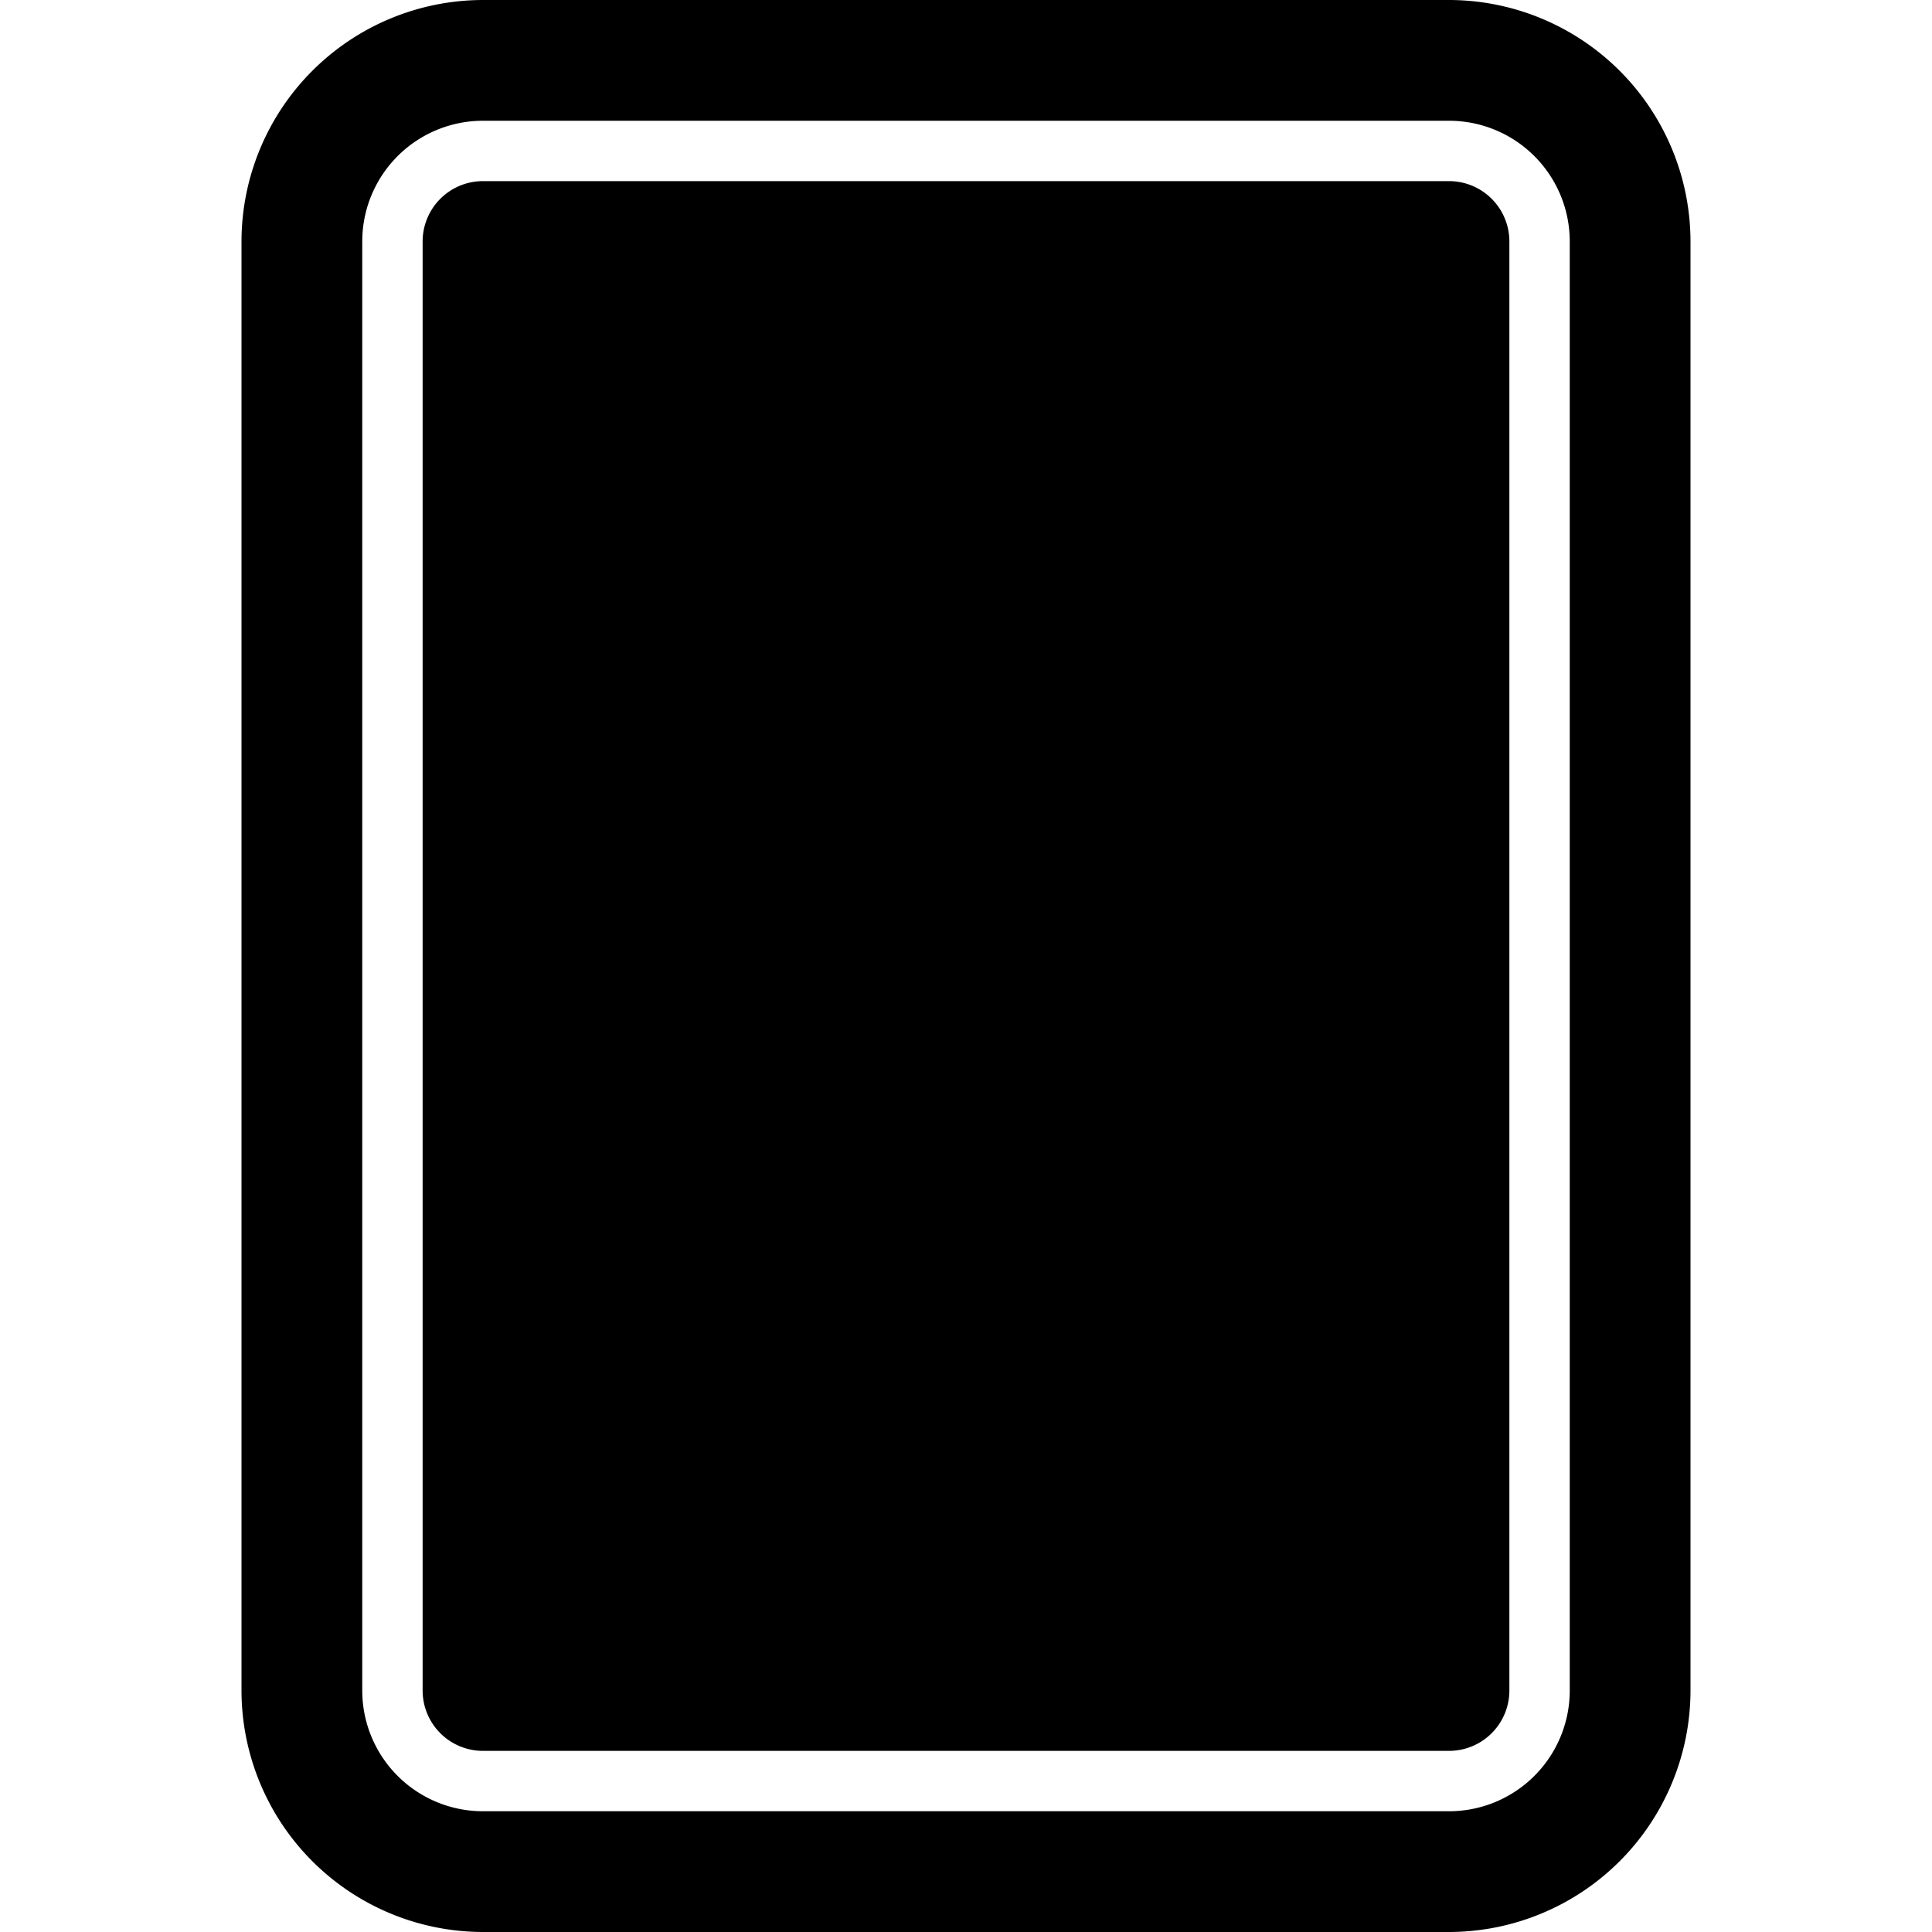 <svg xmlns="http://www.w3.org/2000/svg" width="512" height="512" viewBox="0 0 512 512"><path d="M128 0a64.07 64.07 0 0 0-64 64v384a64.07 64.07 0 0 0 64 64h256a64.07 64.07 0 0 0 64-64V64a64.07 64.07 0 0 0-64-64zm0 32h256a32 32 0 0 1 32 32v384a32 32 0 0 1-32 32H128a32 32 0 0 1-32-32V64a32 32 0 0 1 2.436-12.246A32 32 0 0 1 128 32zm0 16a16 16 0 0 0-16 16v384a16 16 0 0 0 16 16h256a16 16 0 0 0 16-16V64a16 16 0 0 0-16-16z"/></svg>
